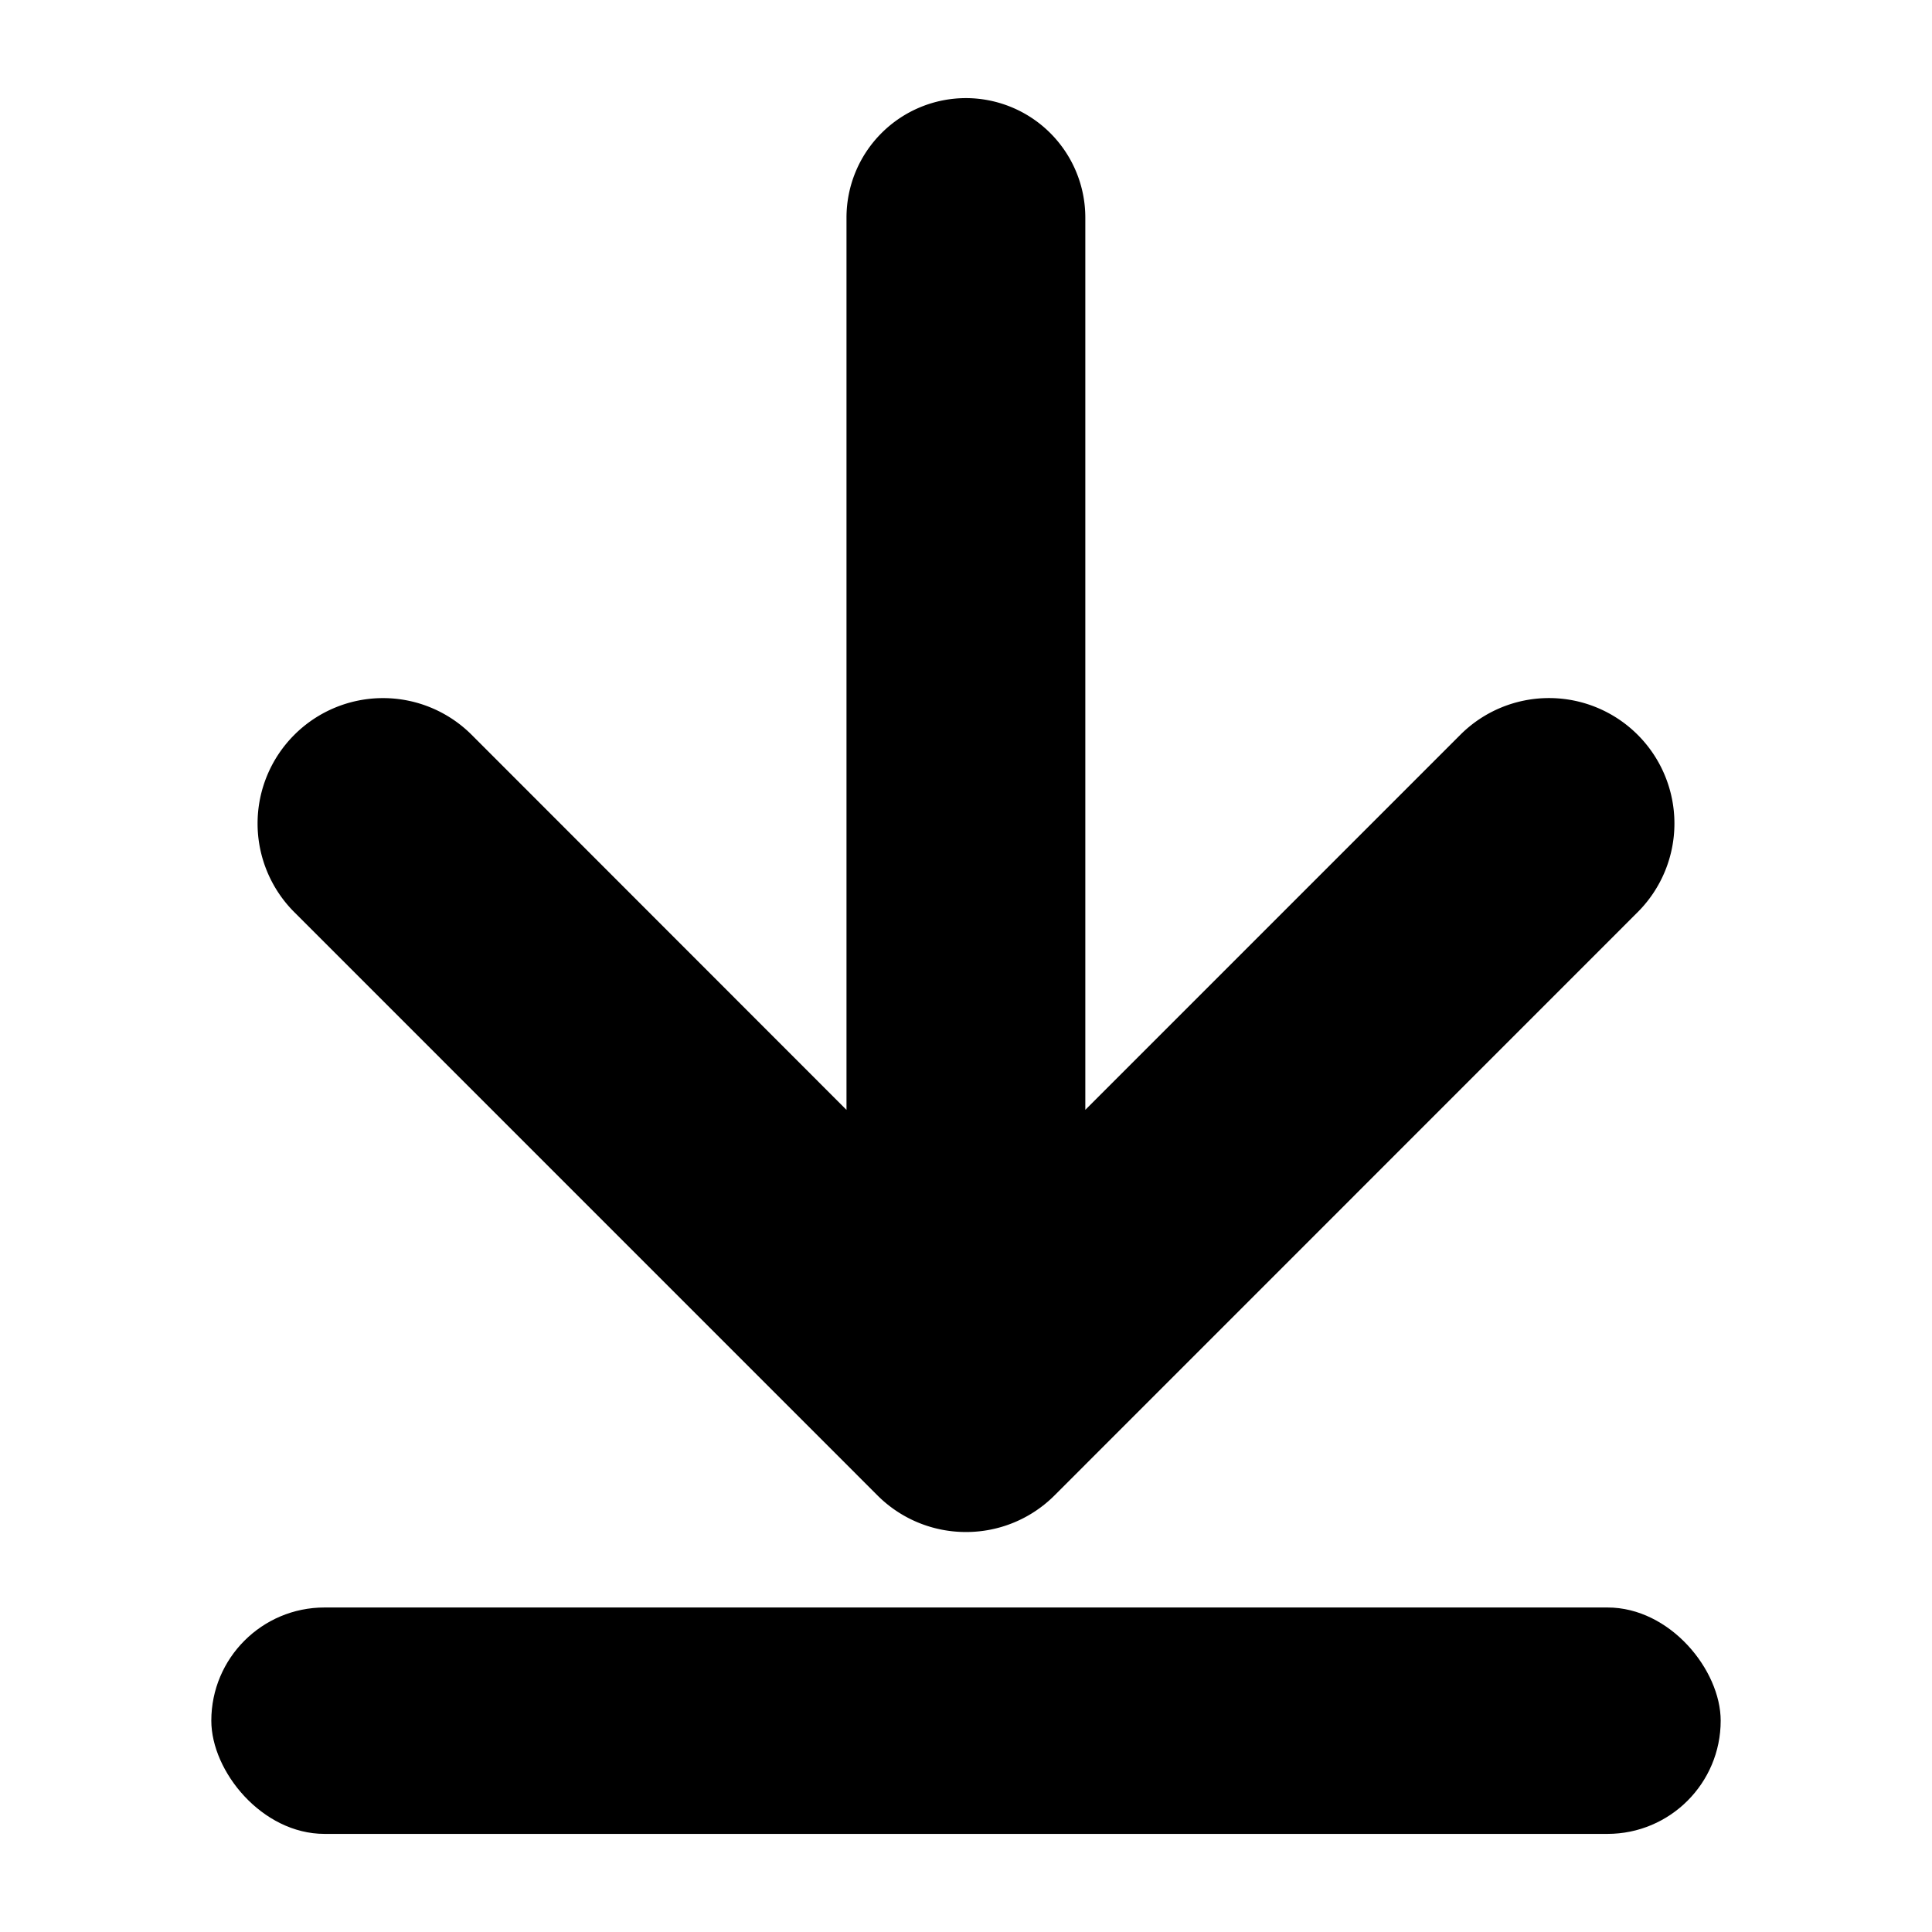 <svg viewBox="0 0 512 512" xmlns="http://www.w3.org/2000/svg"><path d="m256 406a33.11 33.11 0 0 0 23.49-9.73l154.51-154.54a33.22 33.22 0 0 0 0-47 33.23 33.23 0 0 0 -47 0l-99.38 99.39v-236.45a31.67 31.67 0 0 0 -31.62-31.67 31.67 31.67 0 0 0 -31.67 31.67v236.46l-99.33-99.39a33.23 33.23 0 0 0 -47 0 33.22 33.22 0 0 0 0 47l154.51 154.53a33.11 33.11 0 0 0 23.49 9.73z"/><rect height="60" rx="30" width="400" x="56" y="426"/></svg>